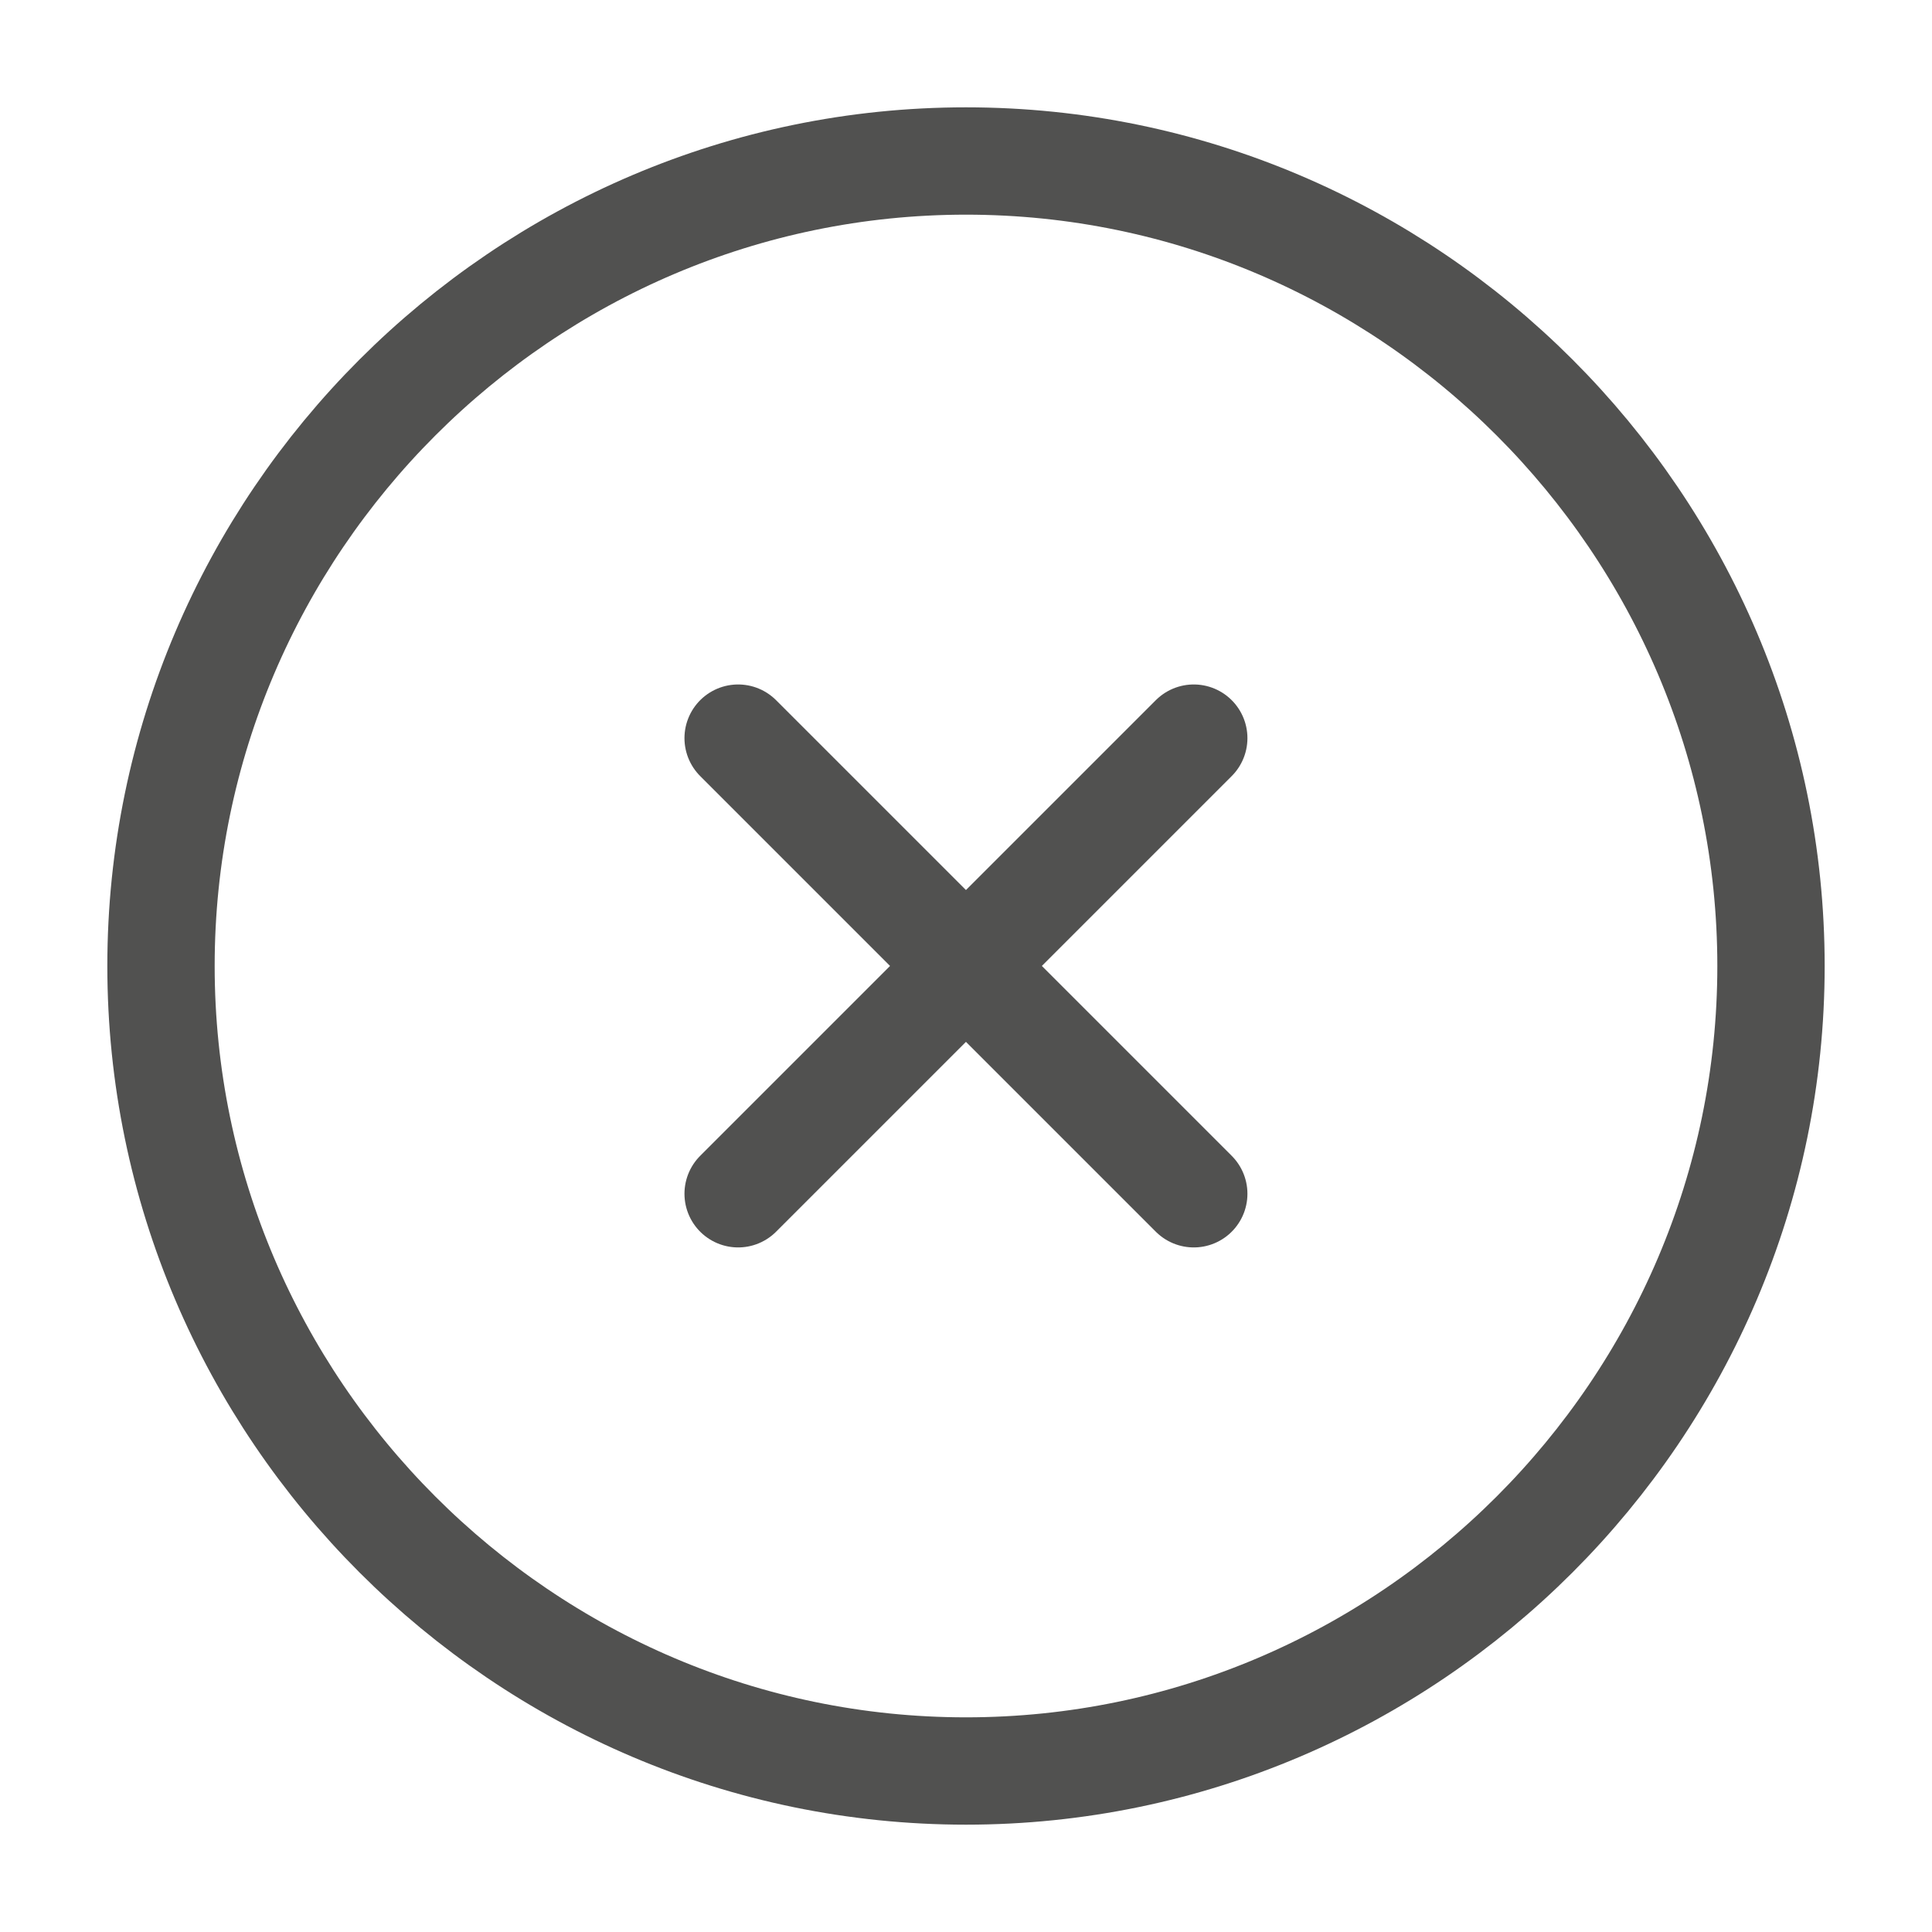 <svg width="18" height="18" viewBox="0 0 18 18" fill="none" xmlns="http://www.w3.org/2000/svg">
<path d="M9 16.5C13.125 16.5 16.5 13.125 16.5 9C16.5 4.875 13.125 1.5 9 1.5C4.875 1.5 1.5 4.875 1.5 9C1.5 13.125 4.875 16.5 9 16.5Z" stroke="#515150" stroke-linecap="round" stroke-linejoin="round"/>
<path d="M6.877 11.122L11.122 6.877" stroke="#515150" stroke-linecap="round" stroke-linejoin="round"/>
<path d="M11.122 11.122L6.877 6.877" stroke="#515150" stroke-linecap="round" stroke-linejoin="round"/>
</svg>
